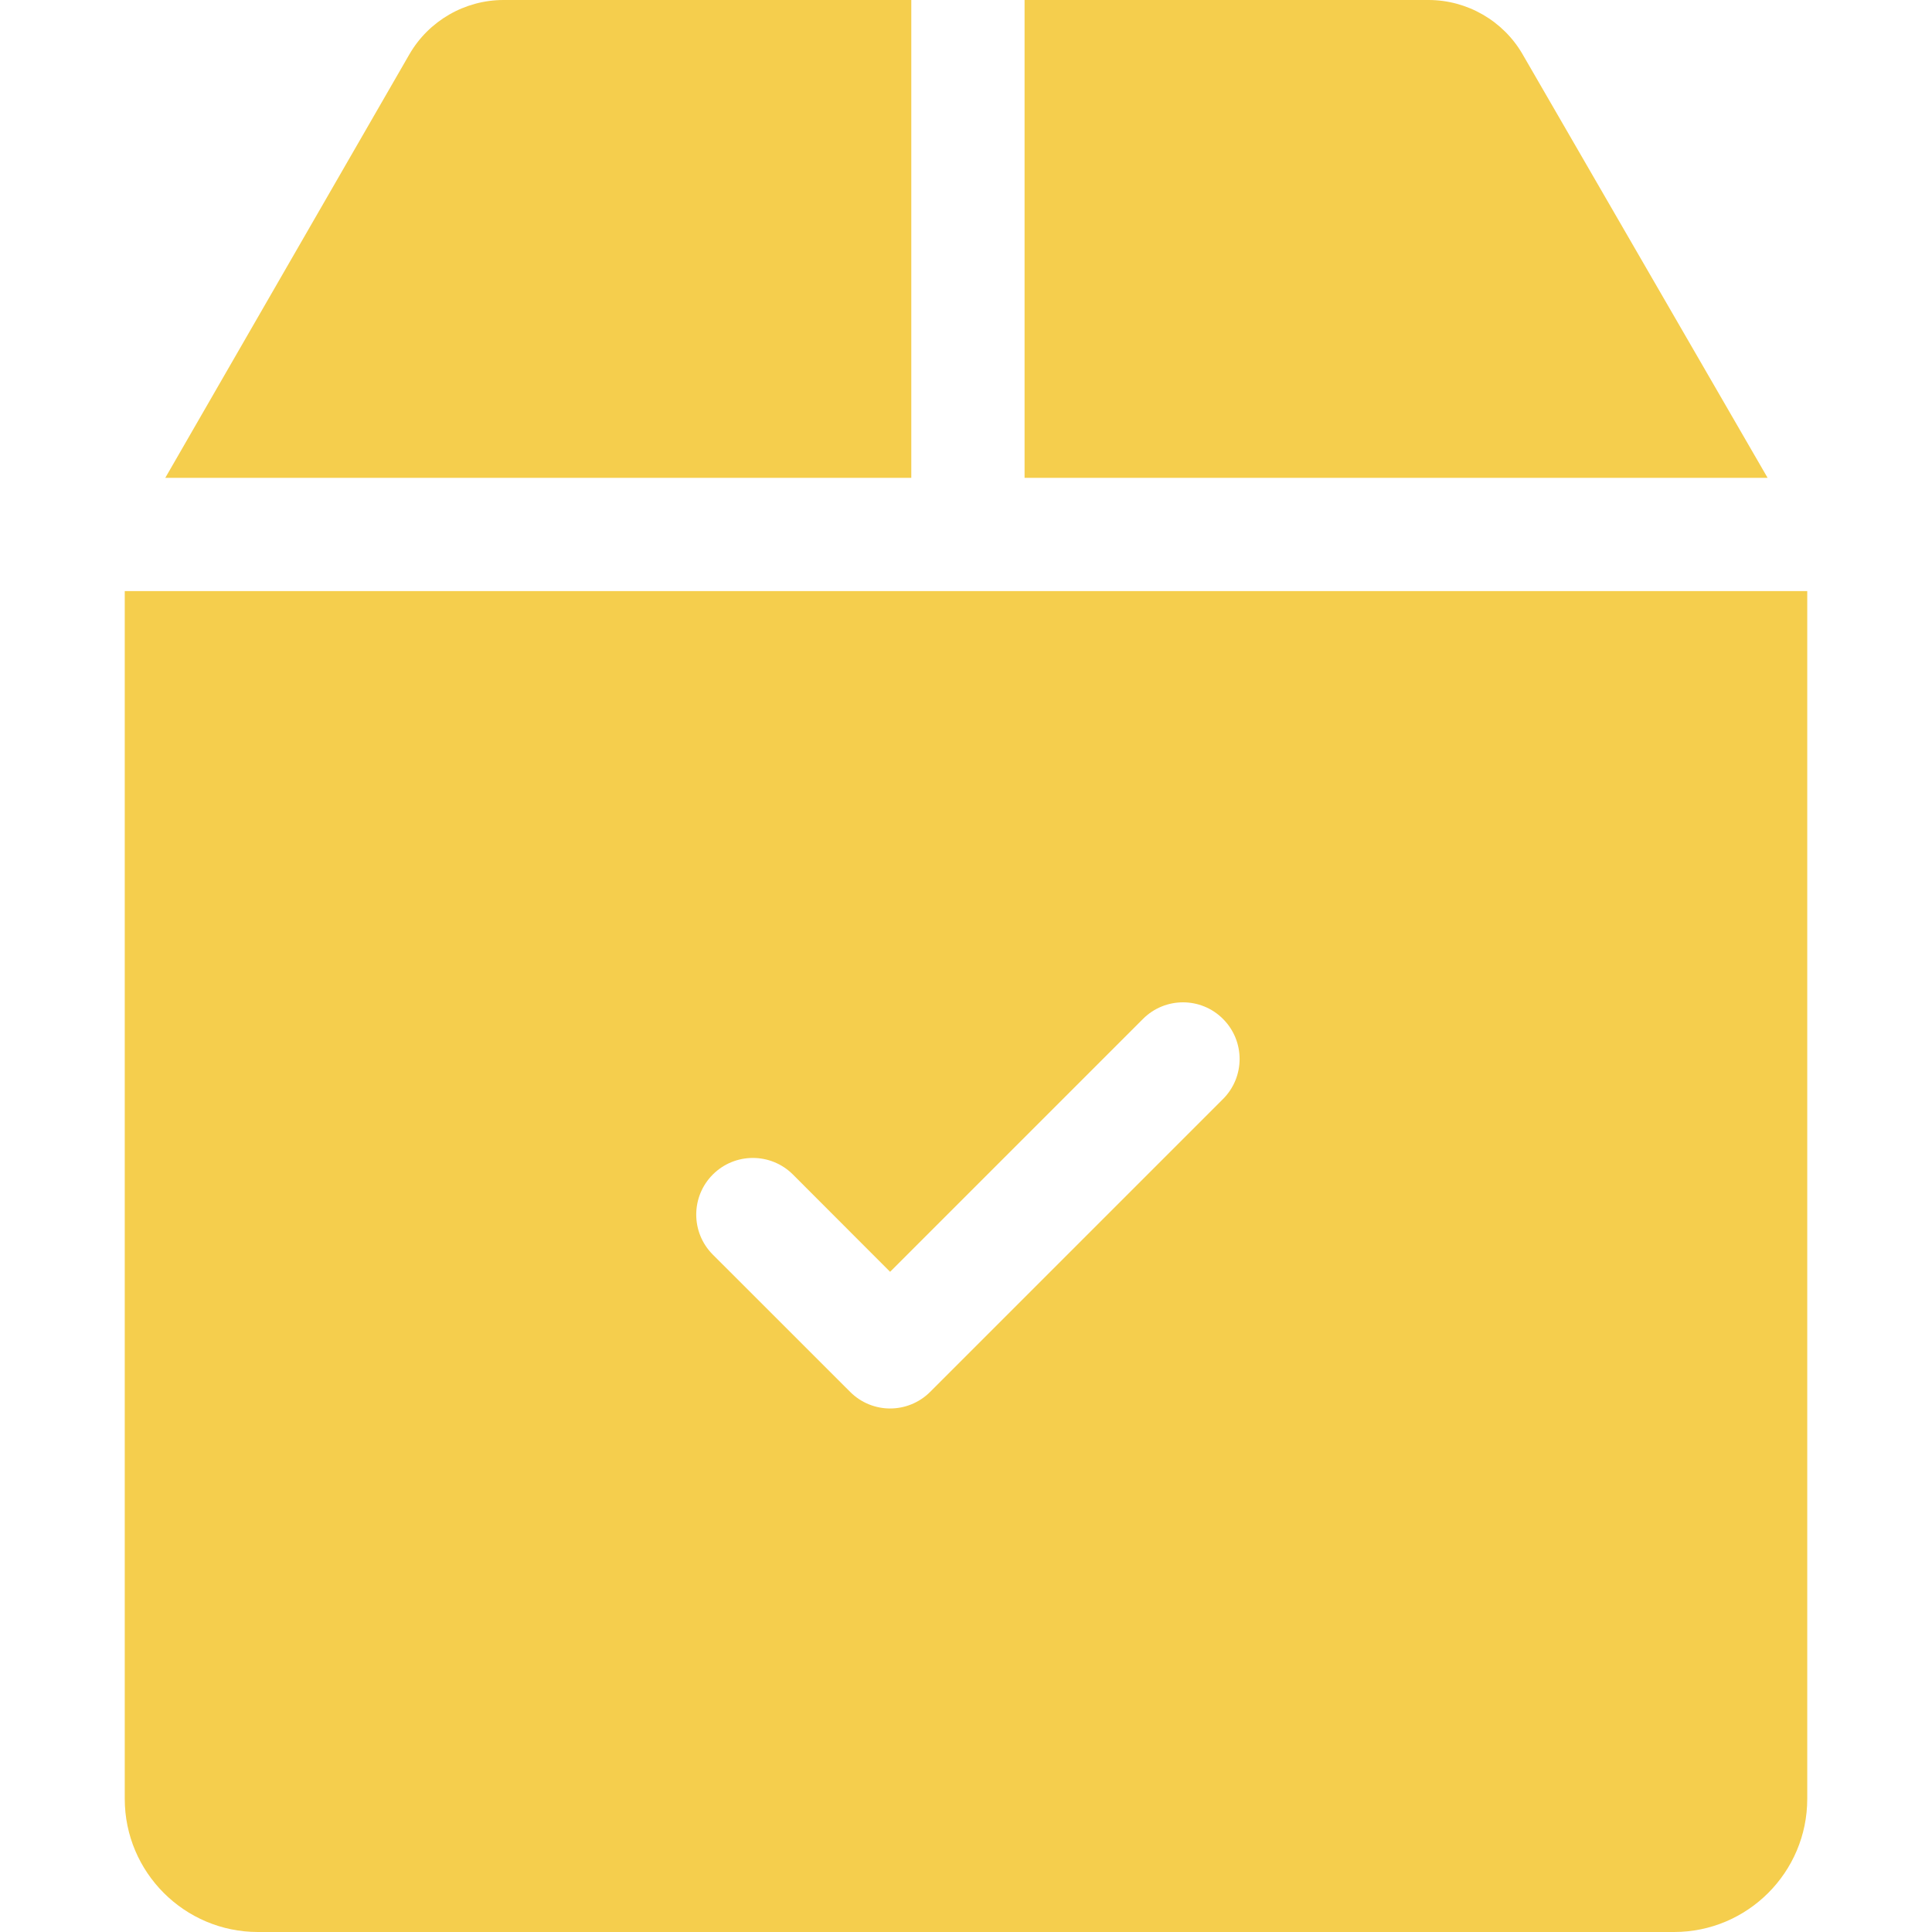 <svg width="35" height="35" viewBox="0 0 35 35" fill="none" xmlns="http://www.w3.org/2000/svg">
<path d="M27.583 0.983C27.233 0.377 26.579 0 25.879 0H18.561V8.657H32.022L27.583 0.983Z" fill="#F5CE4D"/>
<path d="M16.509 0H9.122C8.42 0 7.767 0.377 7.416 0.985L2.994 8.657H16.509V0H16.509Z" fill="#F5CE4D"/>
<path d="M2.26 10.708V32.588C2.26 33.918 3.342 35 4.672 35H30.328C31.658 35 32.74 33.918 32.74 32.588V10.708H2.26ZM22.156 19.91L16.851 25.215C16.651 25.415 16.388 25.516 16.125 25.516C15.863 25.516 15.6 25.415 15.401 25.215L12.913 22.728C12.513 22.328 12.513 21.679 12.913 21.278C13.314 20.877 13.964 20.877 14.365 21.278L16.125 23.04L20.706 18.459C21.107 18.058 21.756 18.058 22.156 18.459C22.557 18.86 22.557 19.509 22.156 19.91Z" fill="#F5CE4D"/>
</svg>
